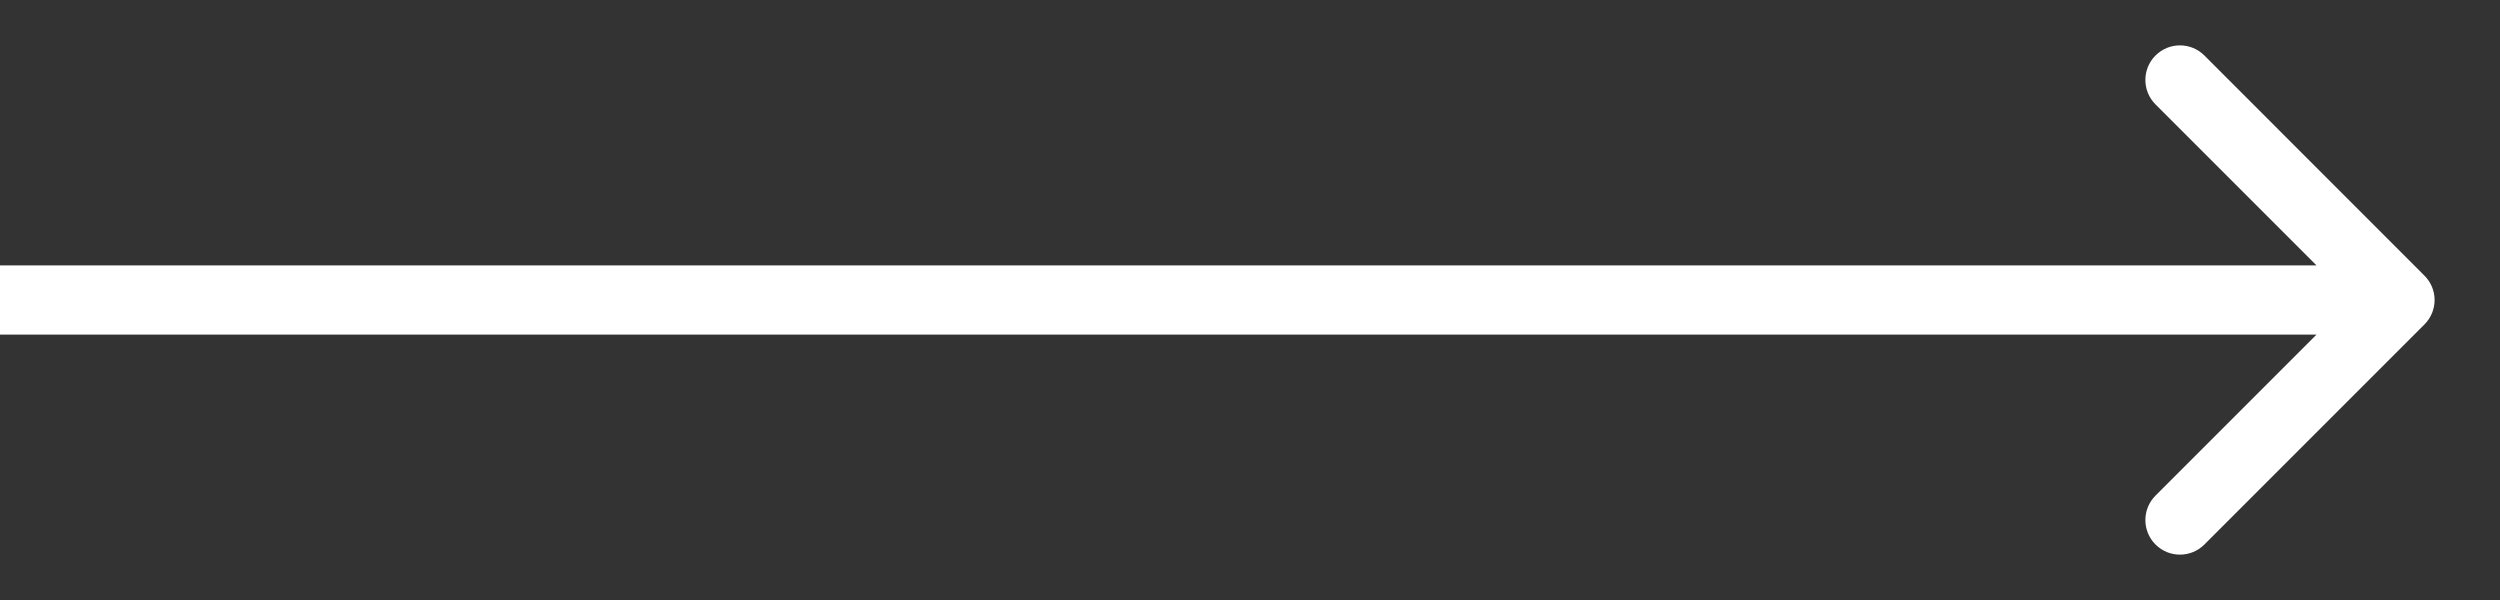 <svg width="25" height="6" viewBox="0 0 25 6" fill="none" xmlns="http://www.w3.org/2000/svg">
<rect x="0" y="0" width="25" height="6" fill="#333333" stroke="none"/>
<path fill="#fff" d="M24.244 3.245C24.38 3.109 24.38 2.891 24.244 2.756L22.044 0.555C21.909 0.42 21.69 0.42 21.555 0.555C21.42 0.69 21.42 0.909 21.555 1.044L23.511 3L21.555 4.956C21.42 5.091 21.42 5.31 21.555 5.445C21.69 5.58 21.909 5.58 22.044 5.445L24.244 3.245ZM-3.02292e-08 3.346L24 3.346L24 2.654L3.02292e-08 2.654L-3.02292e-08 3.346Z"></path>
</svg>
